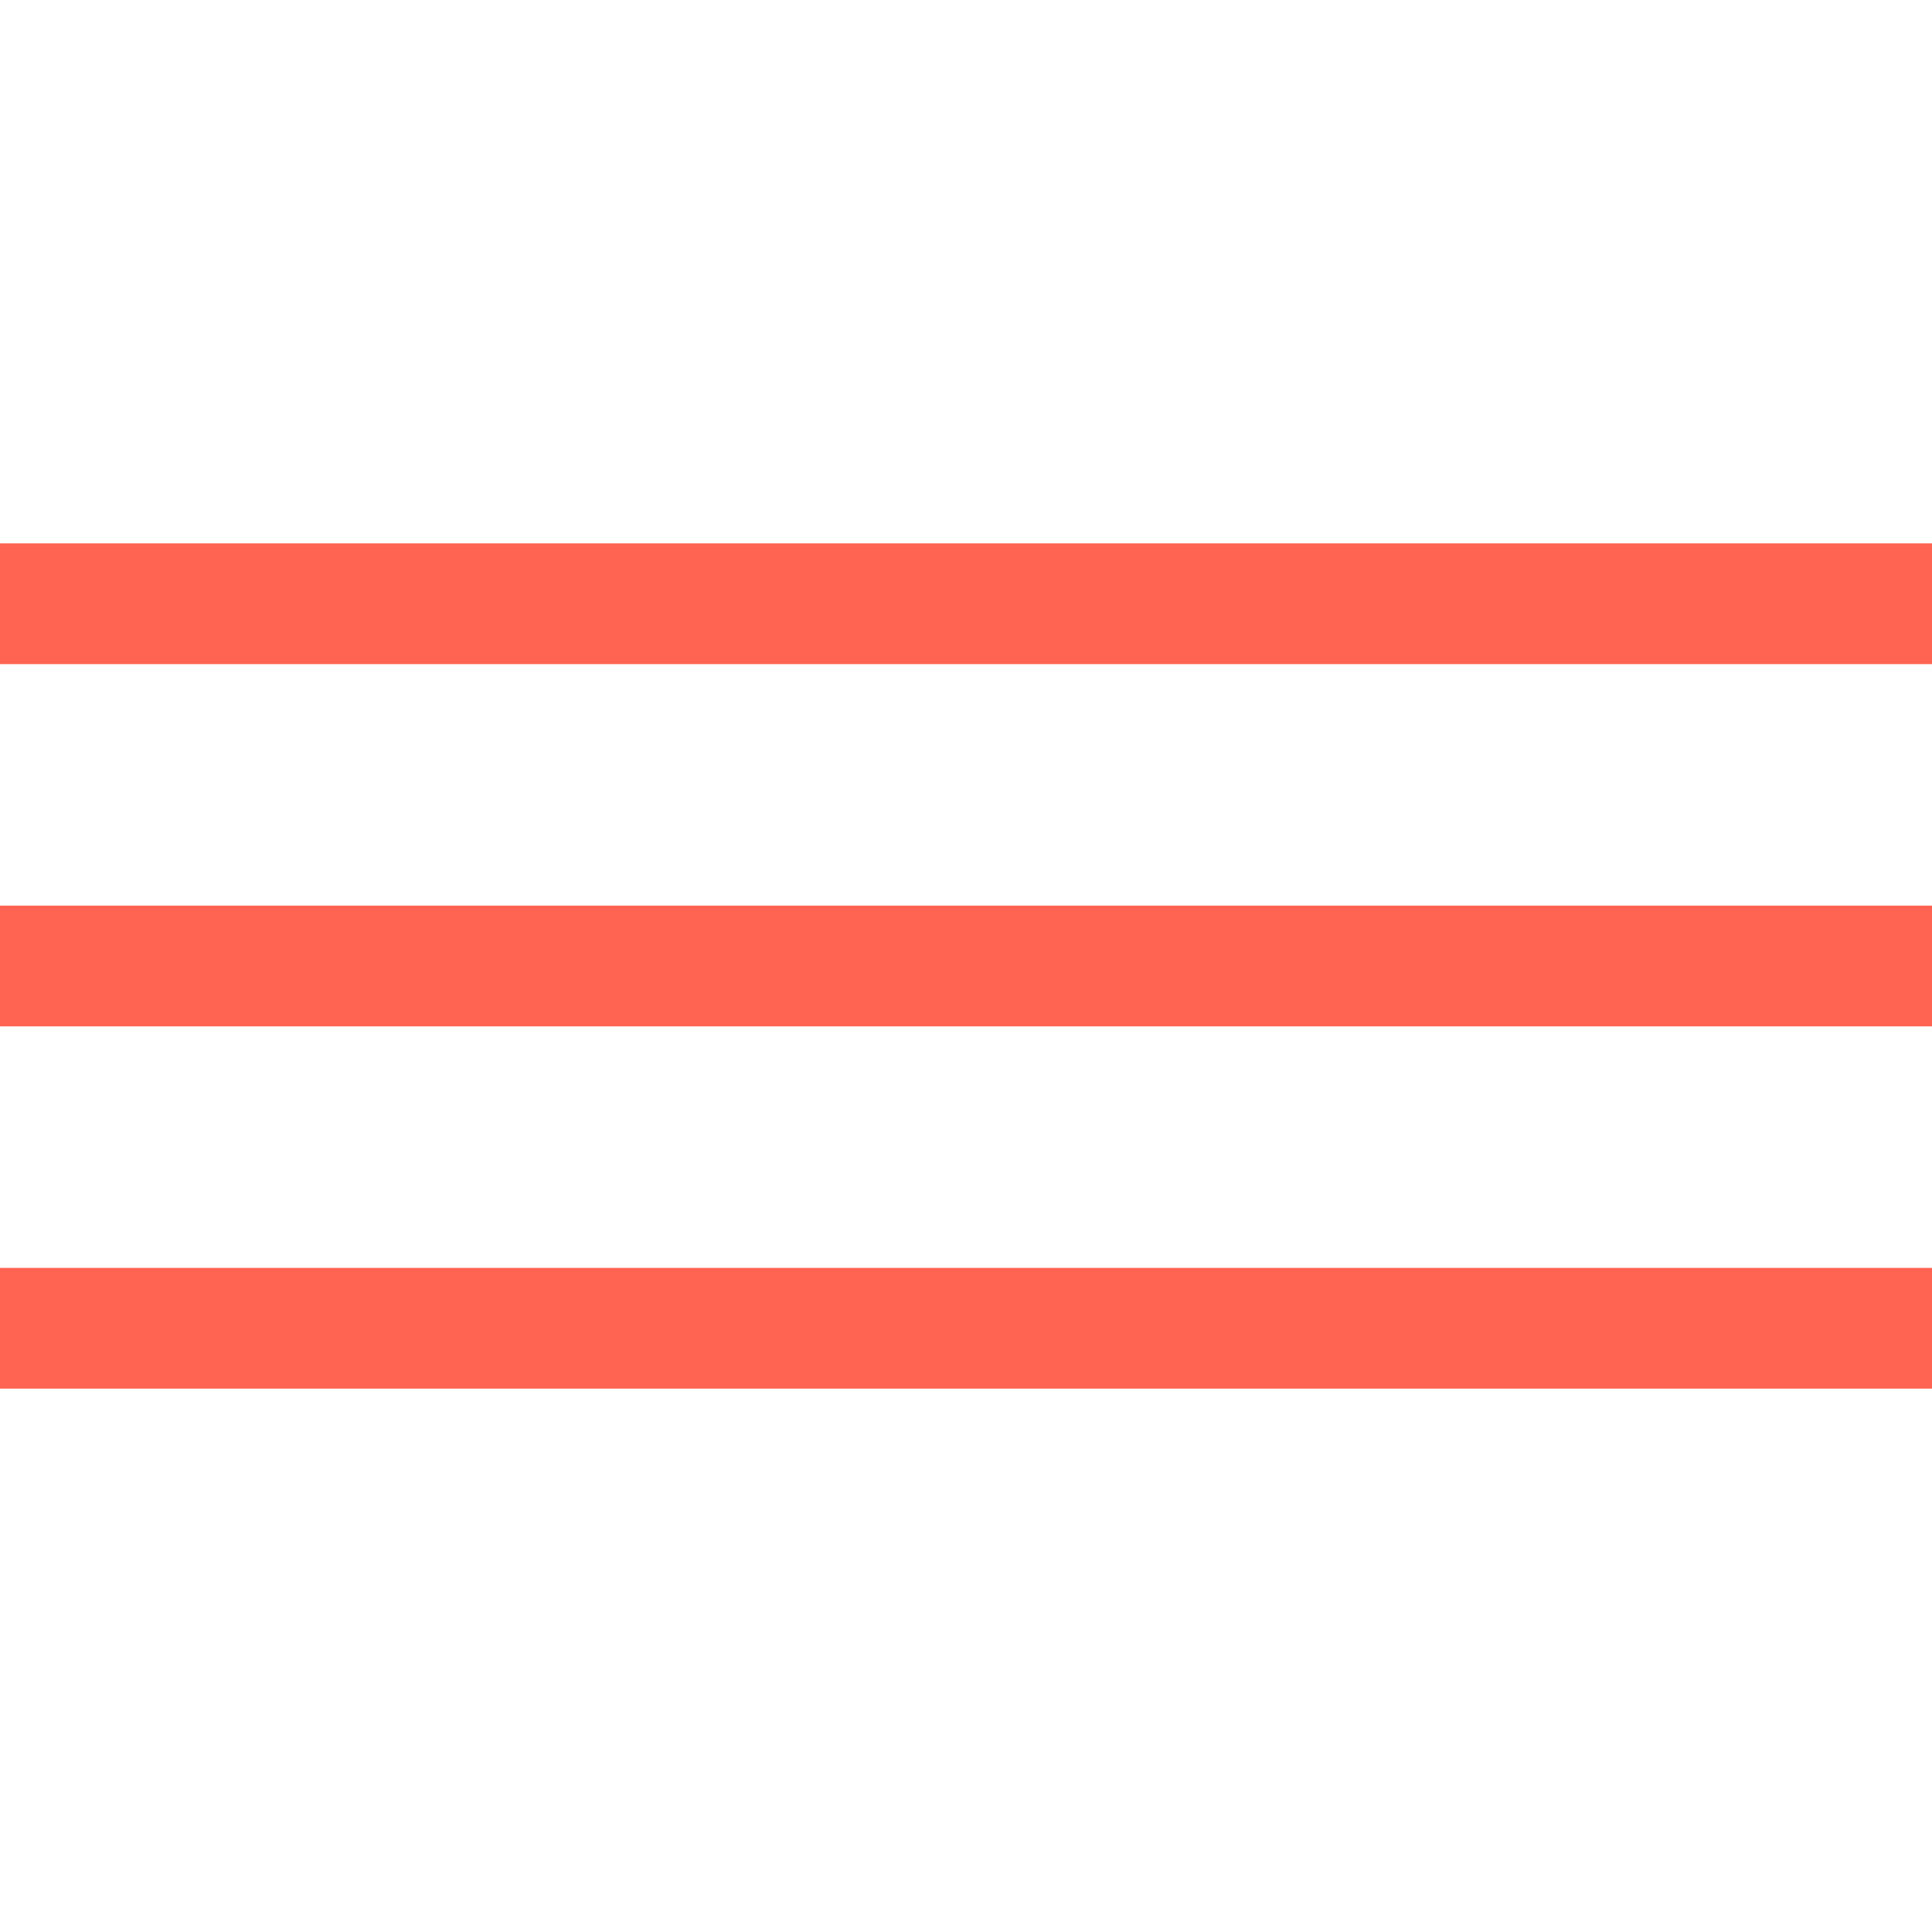 <svg viewBox="0 0 512 512" xml:space="preserve" xmlns="http://www.w3.org/2000/svg" enable-background="new 0 0 512 512"><path d="M0 144h512v32H0zM0 240h512v32H0zM0 336h512v32H0z" fill="#ff6452" class="fill-000000"></path></svg>
